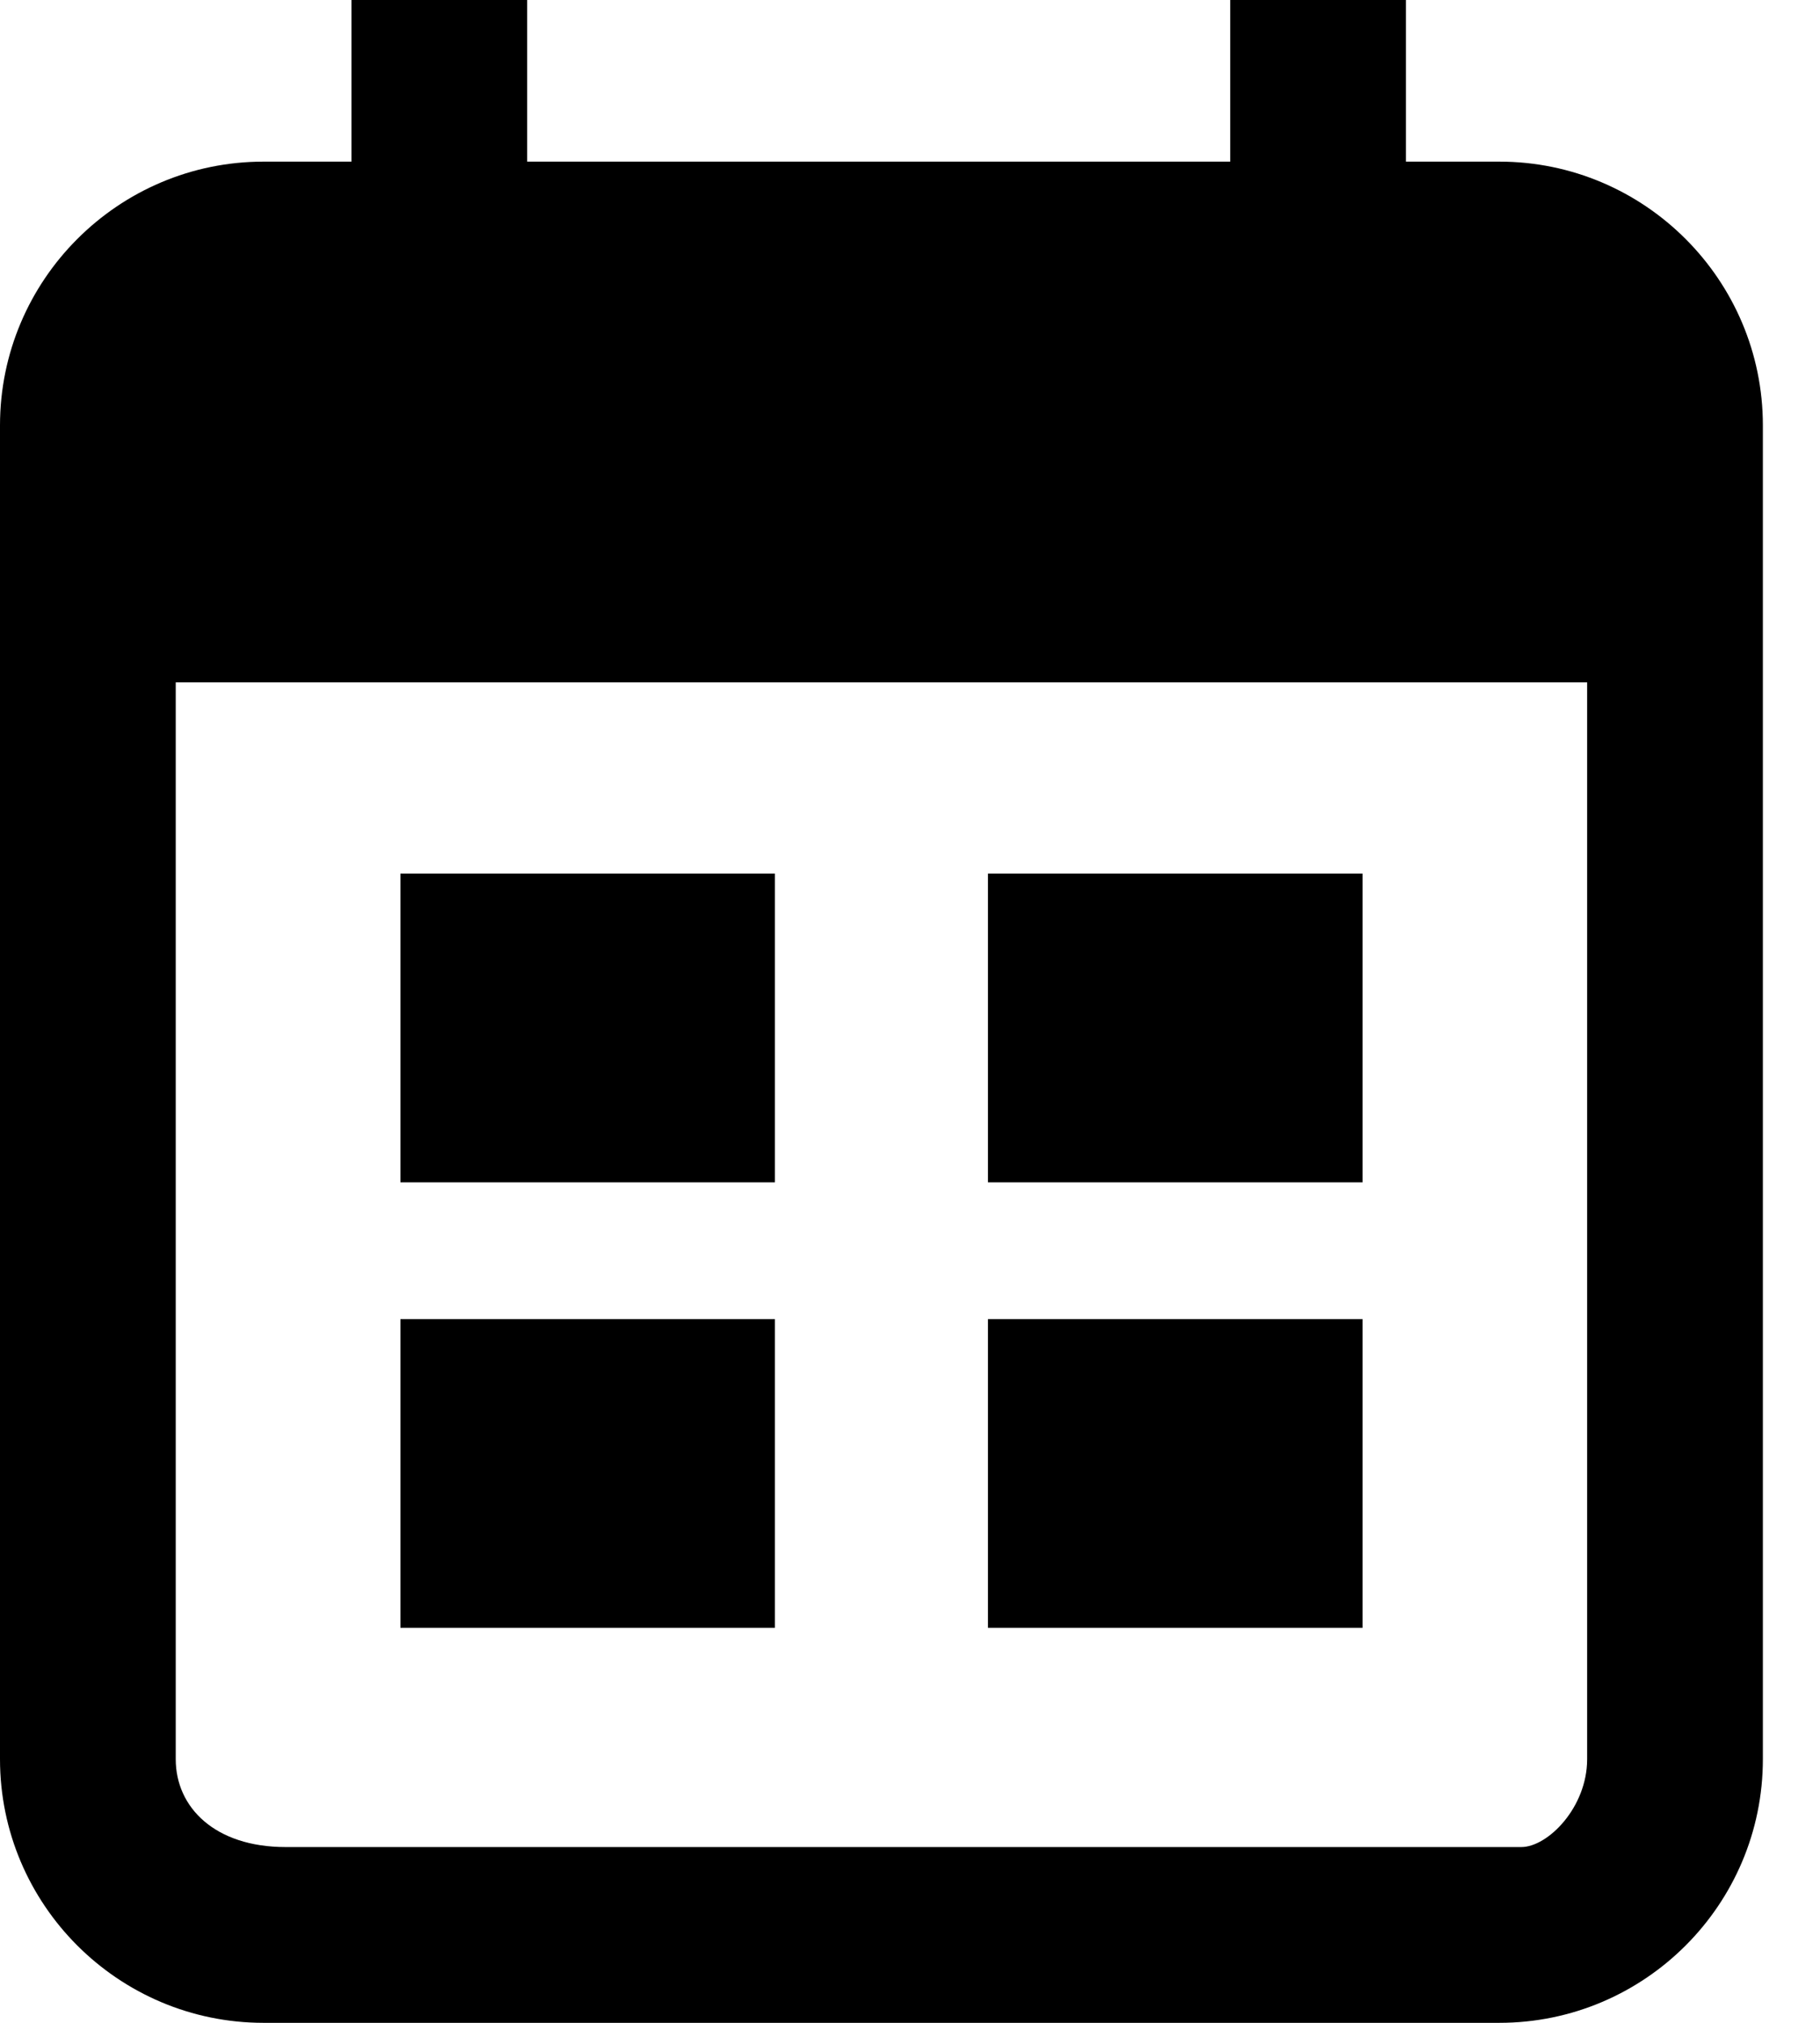<svg width="18" height="20" viewBox="0 0 18 20" fill="none" xmlns="http://www.w3.org/2000/svg">
<path d="M14.828 1.598H13.905V0H12.167V1.598H5.214V0H3.476V1.598H2.607C1.17 1.598 0 2.768 0 4.206V17.393C0 18.831 1.17 20 2.607 20H14.828C16.266 20 17.435 18.831 17.435 17.393V4.206C17.435 2.768 16.266 1.598 14.828 1.598ZM15.697 17.393C15.697 17.872 15.307 18.262 15.046 18.262H2.824C2.128 18.262 1.738 17.872 1.738 17.393V6.747H15.697V17.393ZM13.476 13.042H9.771V16.095H13.476V13.042ZM13.476 8.637H9.771V11.69H13.476V8.637ZM7.664 8.637H3.96V11.69H7.664V8.637ZM7.664 13.042H3.96V16.095H7.664V13.042Z" fill="black"/>
</svg>
